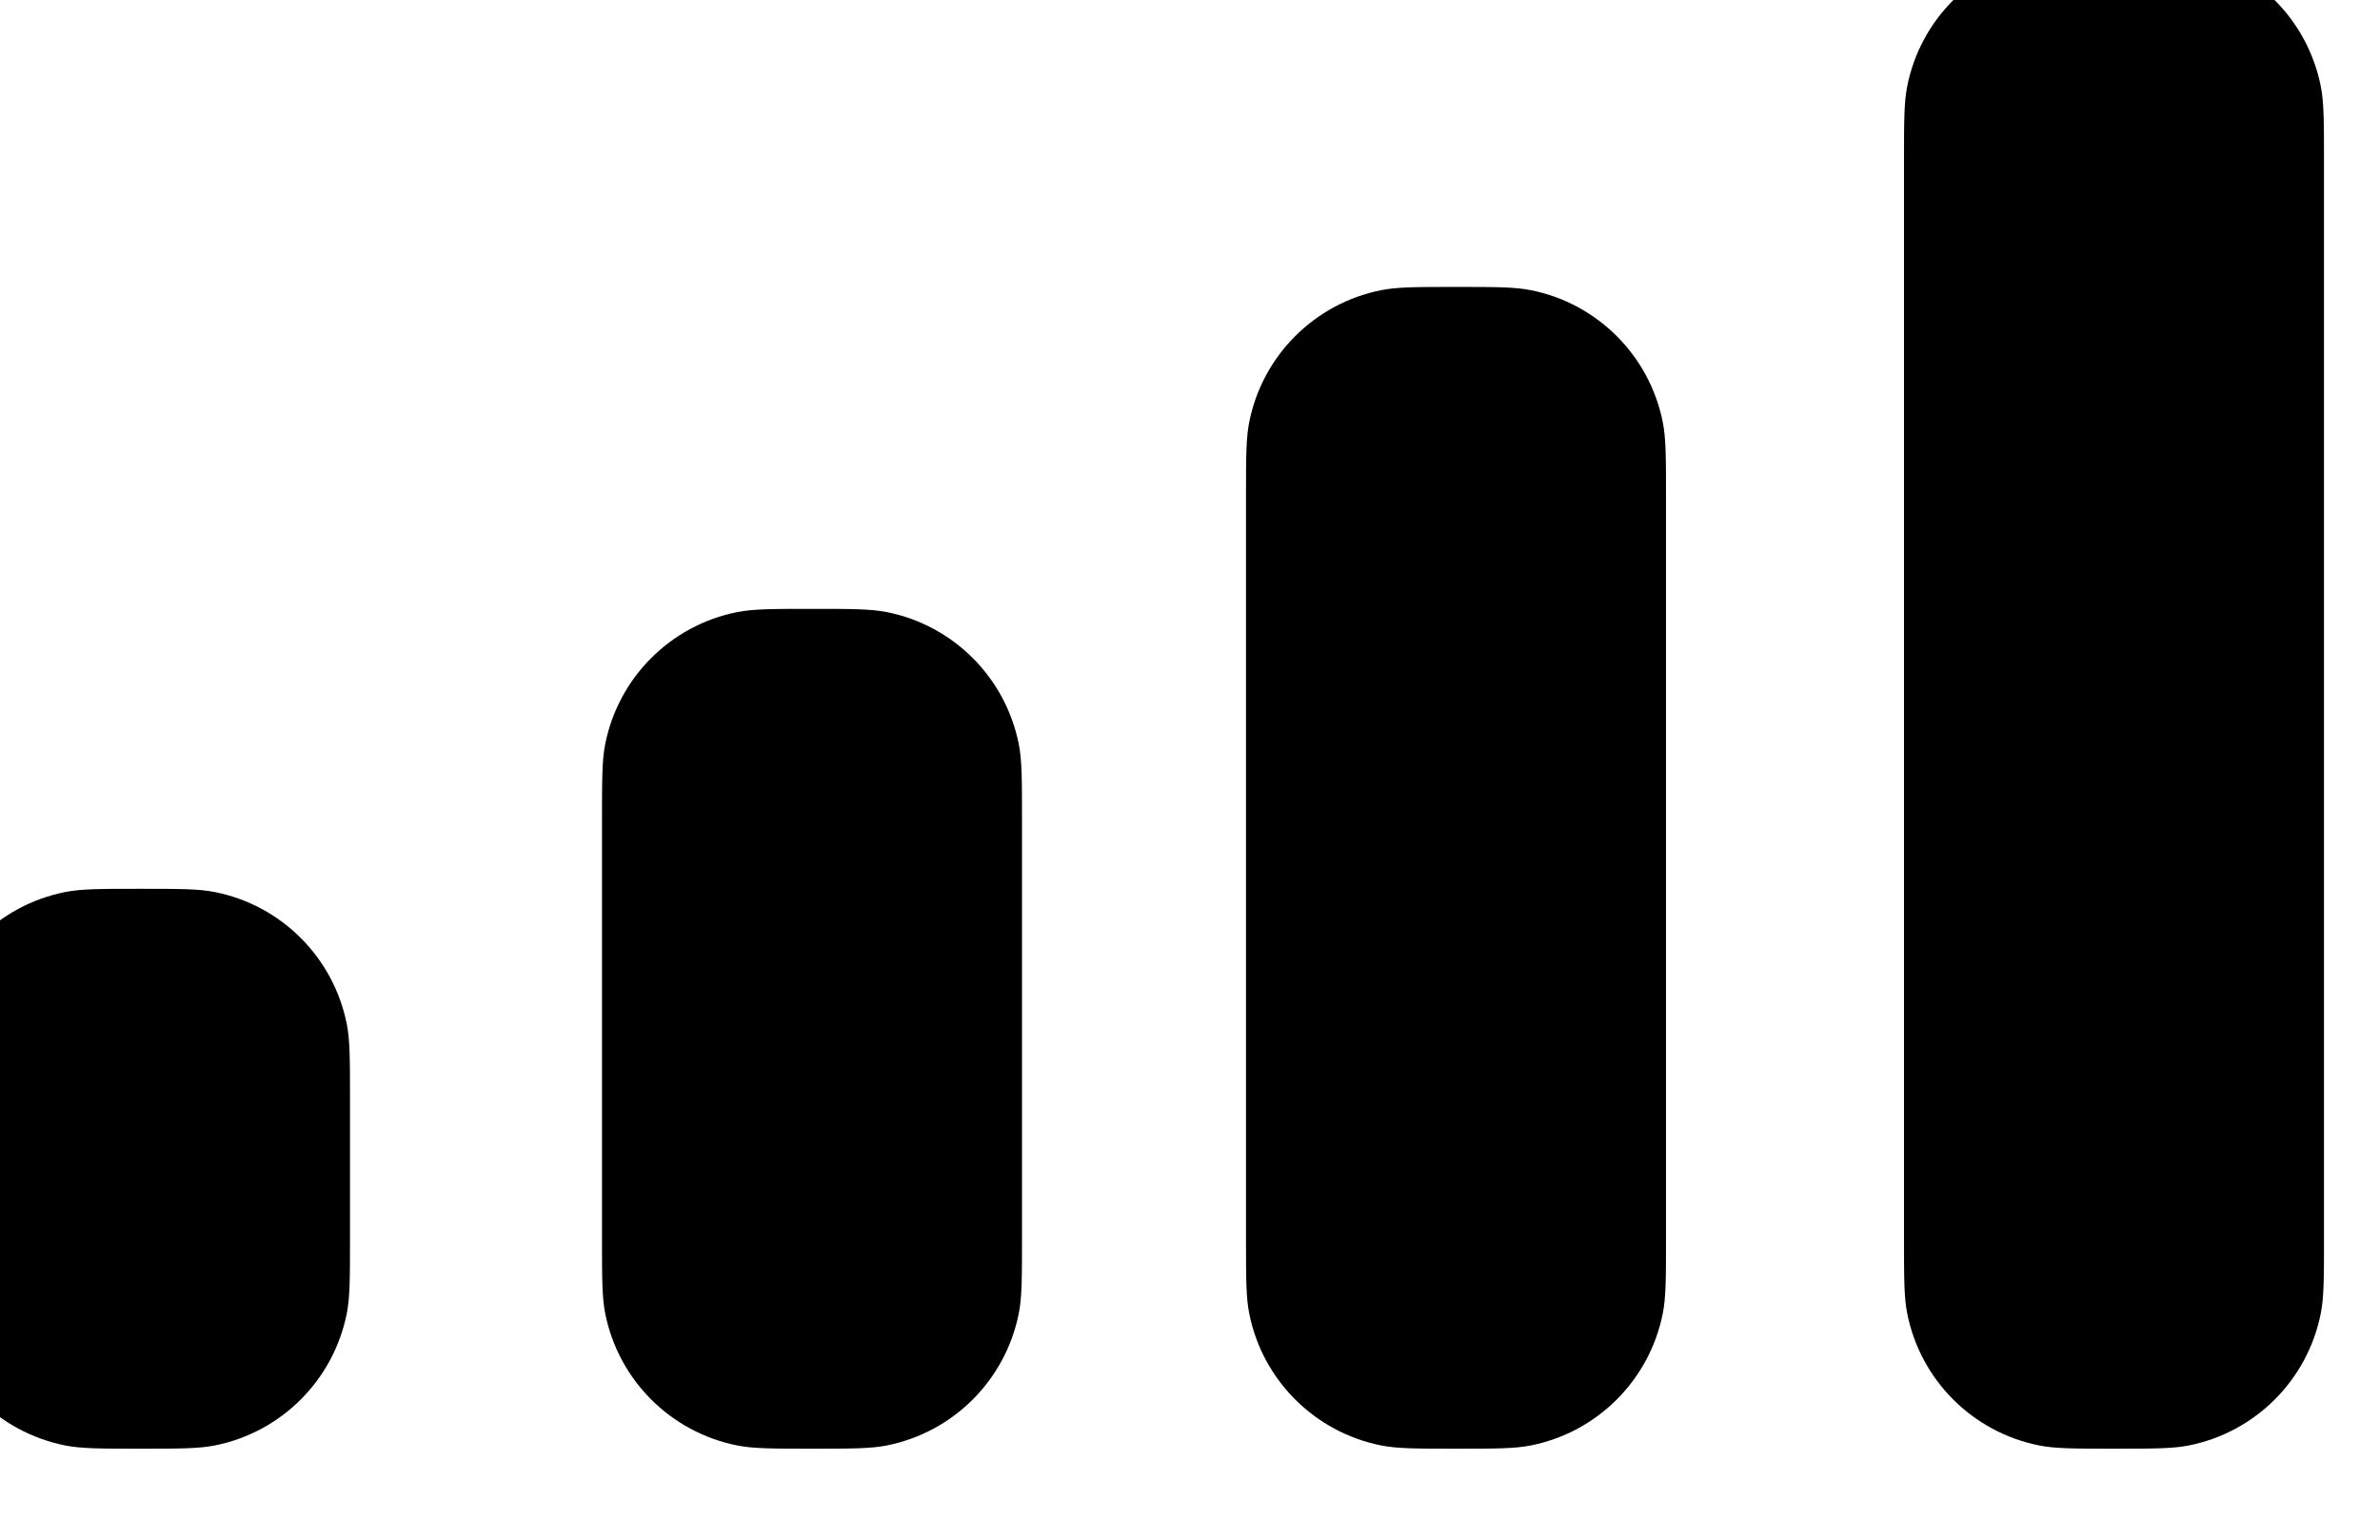 <svg width="34" height="22" viewBox="0 0 34 22" fill="none" xmlns="http://www.w3.org/2000/svg" xmlns:xlink="http://www.w3.org/1999/xlink">
<path d="M27.246,1.232C27.2,1.464 27.2,1.742 27.2,2.3L27.2,17.7C27.2,18.258 27.2,18.536 27.246,18.768C27.435,19.72 28.18,20.465 29.132,20.654C29.364,20.7 29.642,20.7 30.2,20.7C30.758,20.7 31.036,20.7 31.268,20.654C32.22,20.465 32.964,19.72 33.154,18.768C33.2,18.536 33.2,18.258 33.2,17.7L33.2,2.3C33.2,1.742 33.2,1.464 33.154,1.232C32.964,0.28 32.22,-0.465 31.268,-0.654C31.036,-0.7 30.758,-0.7 30.2,-0.7C29.642,-0.7 29.364,-0.7 29.132,-0.654C28.18,-0.465 27.435,0.28 27.246,1.232ZM17.8,7.1C17.8,6.542 17.8,6.264 17.846,6.032C18.035,5.08 18.78,4.335 19.732,4.146C19.964,4.1 20.242,4.1 20.8,4.1C21.358,4.1 21.636,4.1 21.868,4.146C22.82,4.335 23.564,5.08 23.754,6.032C23.8,6.264 23.8,6.542 23.8,7.1L23.8,17.7C23.8,18.258 23.8,18.536 23.754,18.768C23.564,19.72 22.82,20.465 21.868,20.654C21.636,20.7 21.358,20.7 20.8,20.7C20.242,20.7 19.964,20.7 19.732,20.654C18.78,20.465 18.035,19.72 17.846,18.768C17.8,18.536 17.8,18.258 17.8,17.7L17.8,7.1ZM8.646,10.632C8.6,10.864 8.6,11.142 8.6,11.7L8.6,17.7C8.6,18.258 8.6,18.536 8.646,18.768C8.835,19.72 9.58,20.465 10.532,20.654C10.764,20.7 11.042,20.7 11.6,20.7C12.158,20.7 12.436,20.7 12.668,20.654C13.62,20.465 14.364,19.72 14.554,18.768C14.6,18.536 14.6,18.258 14.6,17.7L14.6,11.7C14.6,11.142 14.6,10.864 14.554,10.632C14.364,9.68 13.62,8.935 12.668,8.746C12.436,8.7 12.158,8.7 11.6,8.7C11.042,8.7 10.764,8.7 10.532,8.746C9.58,8.935 8.835,9.68 8.646,10.632ZM-0.954,14.632C-1,14.864 -1,15.142 -1,15.7L-1,17.7C-1,18.258 -1,18.536 -0.954,18.768C-0.765,19.72 -0.02,20.465 0.932,20.654C1.164,20.7 1.442,20.7 2,20.7C2.558,20.7 2.836,20.7 3.068,20.654C4.02,20.465 4.764,19.72 4.954,18.768C5,18.536 5,18.258 5,17.7L5,15.7C5,15.142 5,14.864 4.954,14.632C4.764,13.68 4.02,12.935 3.068,12.746C2.836,12.7 2.558,12.7 2,12.7C1.442,12.7 1.164,12.7 0.932,12.746C-0.02,12.935 -0.765,13.68 -0.954,14.632Z" clip-rule="evenodd" fill-rule="evenodd" fill="#000000"/>
</svg>
